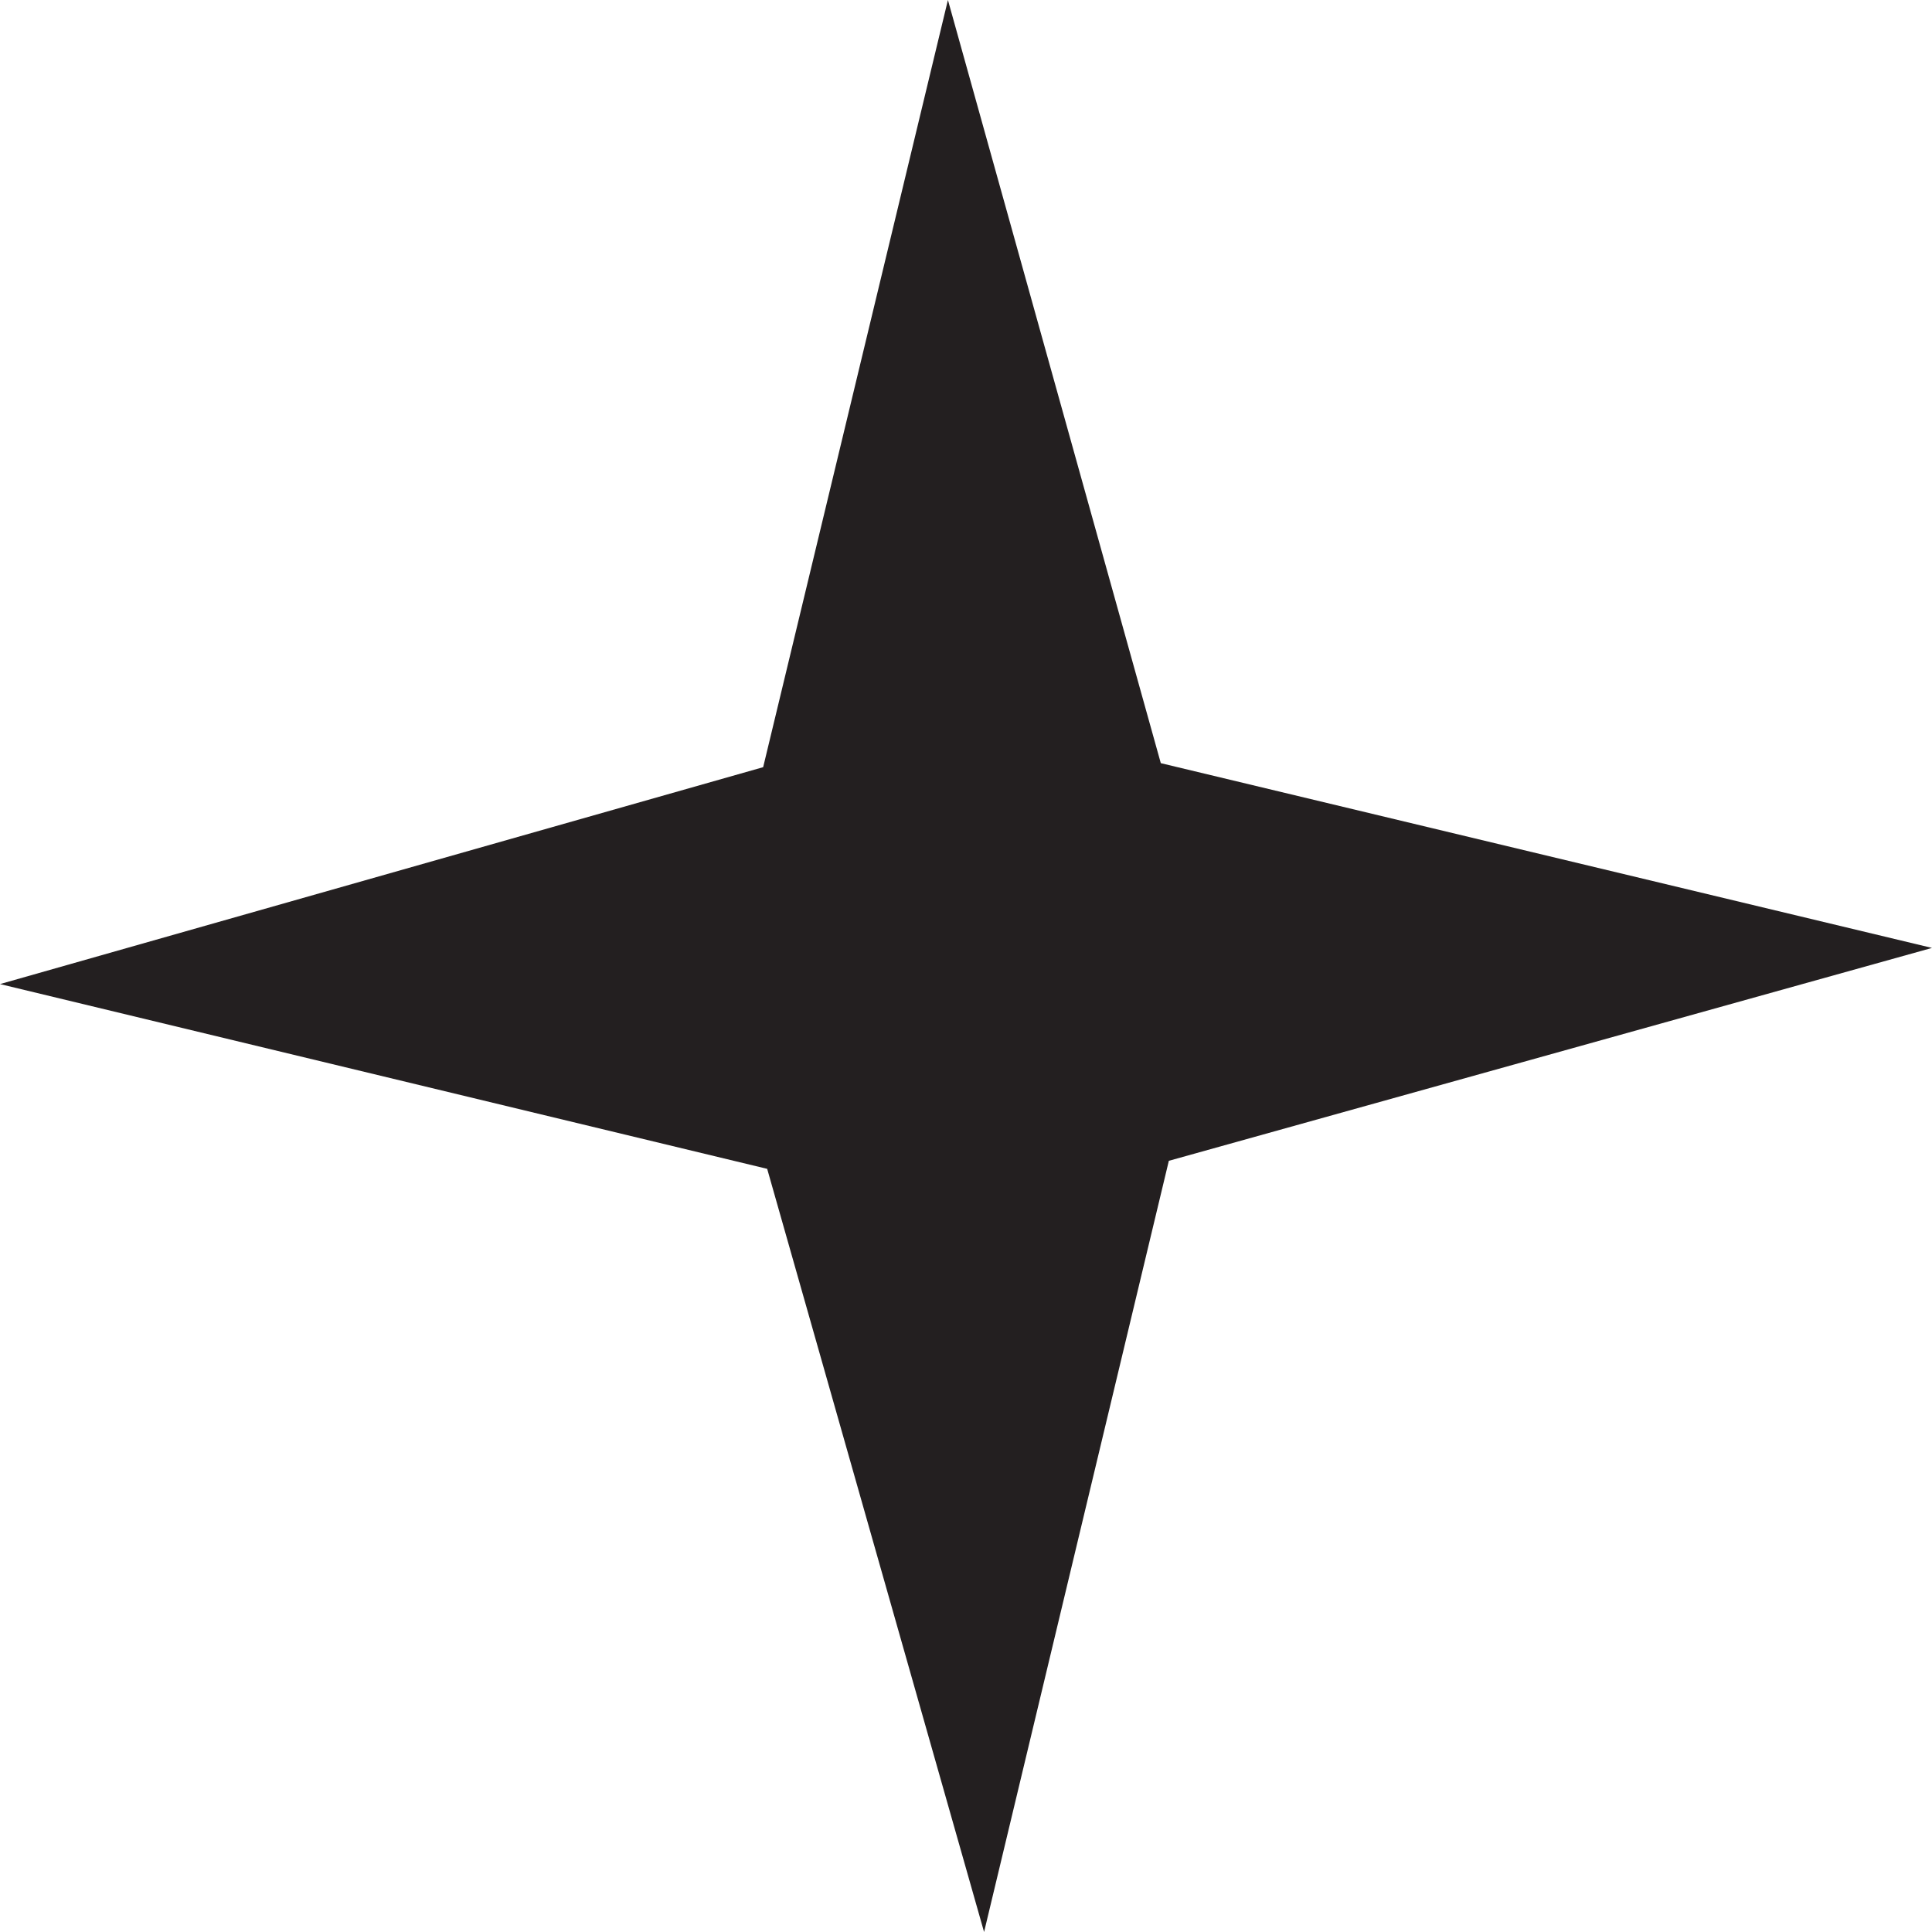 <svg id="Layer_1" data-name="Layer 1" xmlns="http://www.w3.org/2000/svg" viewBox="0 0 4.81 4.81">
  <defs>
    <style>
      .cls-1 {
        fill: #231f20;
      }
      
    </style>
  </defs>
  <polygon class="cls-1" points="2.45 4.81 1.91 2.91 0 2.45 1.9 1.91 2.36 0 2.89 1.9 4.81 2.36 2.91 2.89 2.45 4.81"/>
</svg>
